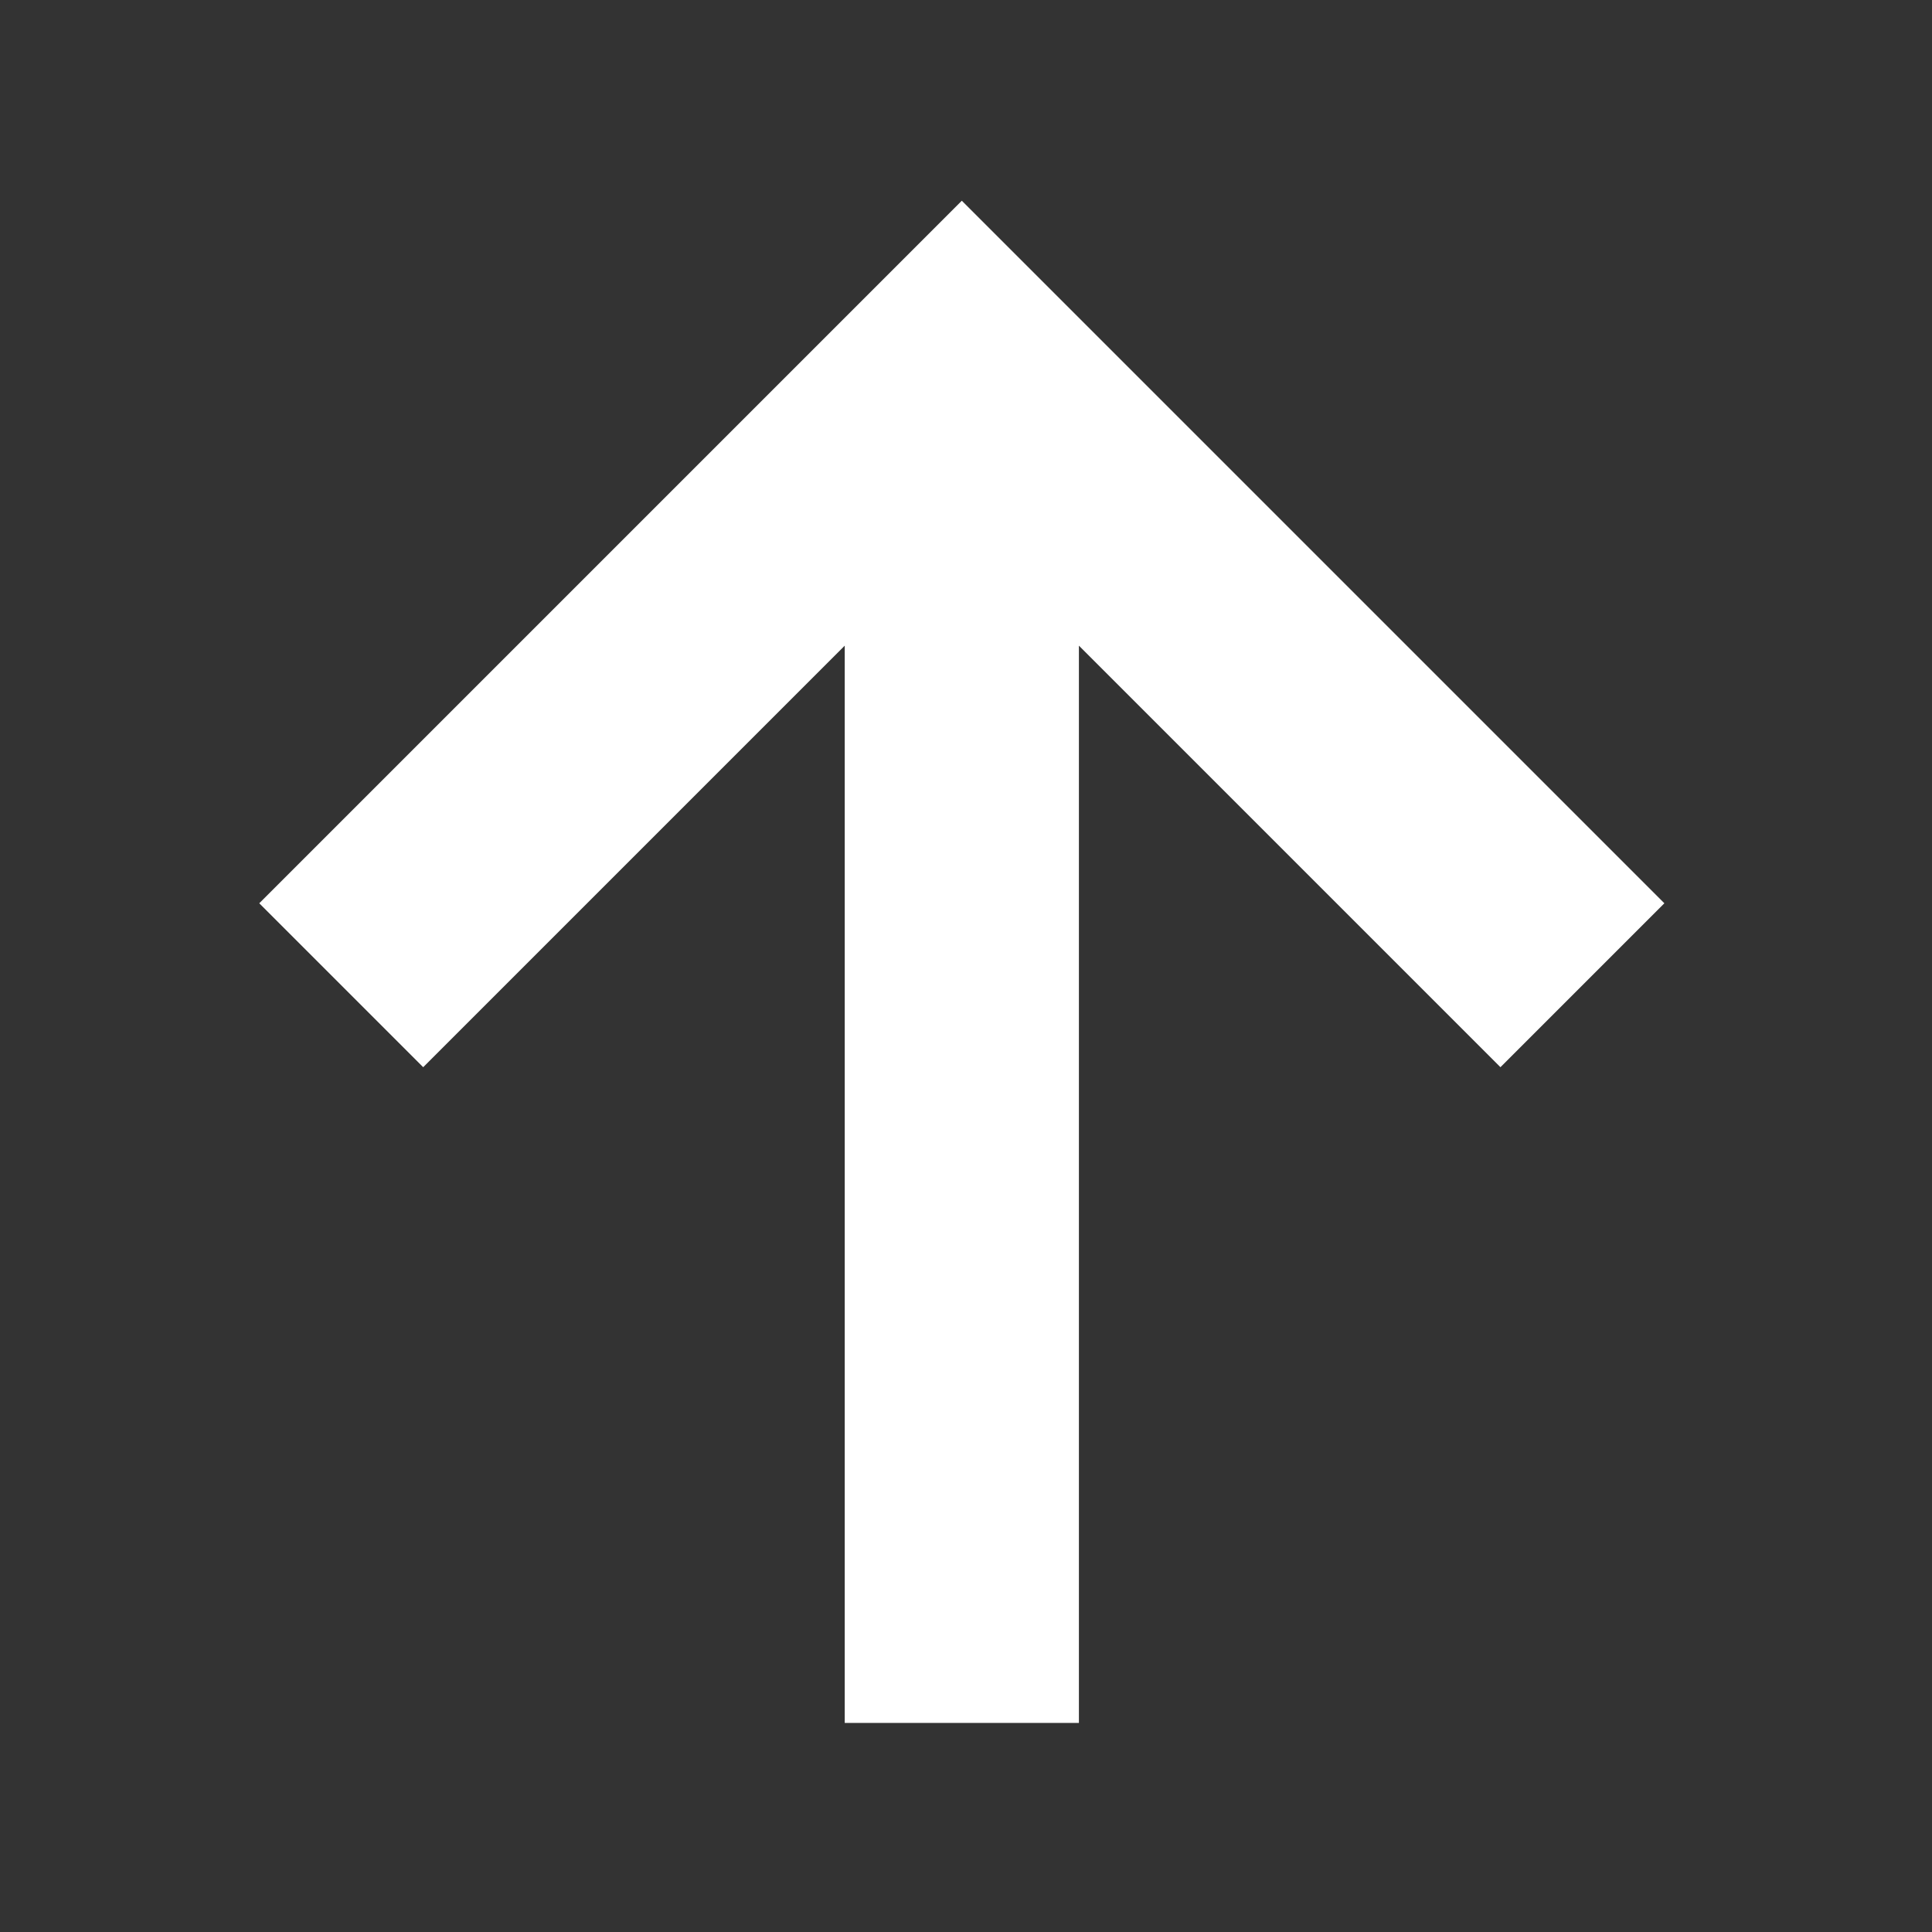 <svg width="231" height="231" viewBox="0 0 231 231" fill="none" xmlns="http://www.w3.org/2000/svg">
<rect x="0" y="0" width="231" height="231" fill="#333333" stroke="none"/>
<mask id="mask0_121_324" style="mask-type:alpha" maskUnits="userSpaceOnUse" x="0" y="0" width="231" height="231">
<rect width="230.118" height="230.118" fill="#D9D9D9"/>
</mask>
<g mask="url(#mask0_121_324)">
<path d="M101 206V77.2L50.6 127.6L31 108L115 24L199 108L179.4 127.6L129 77.2V206H101Z" fill="white"/>
</g>
</svg>

